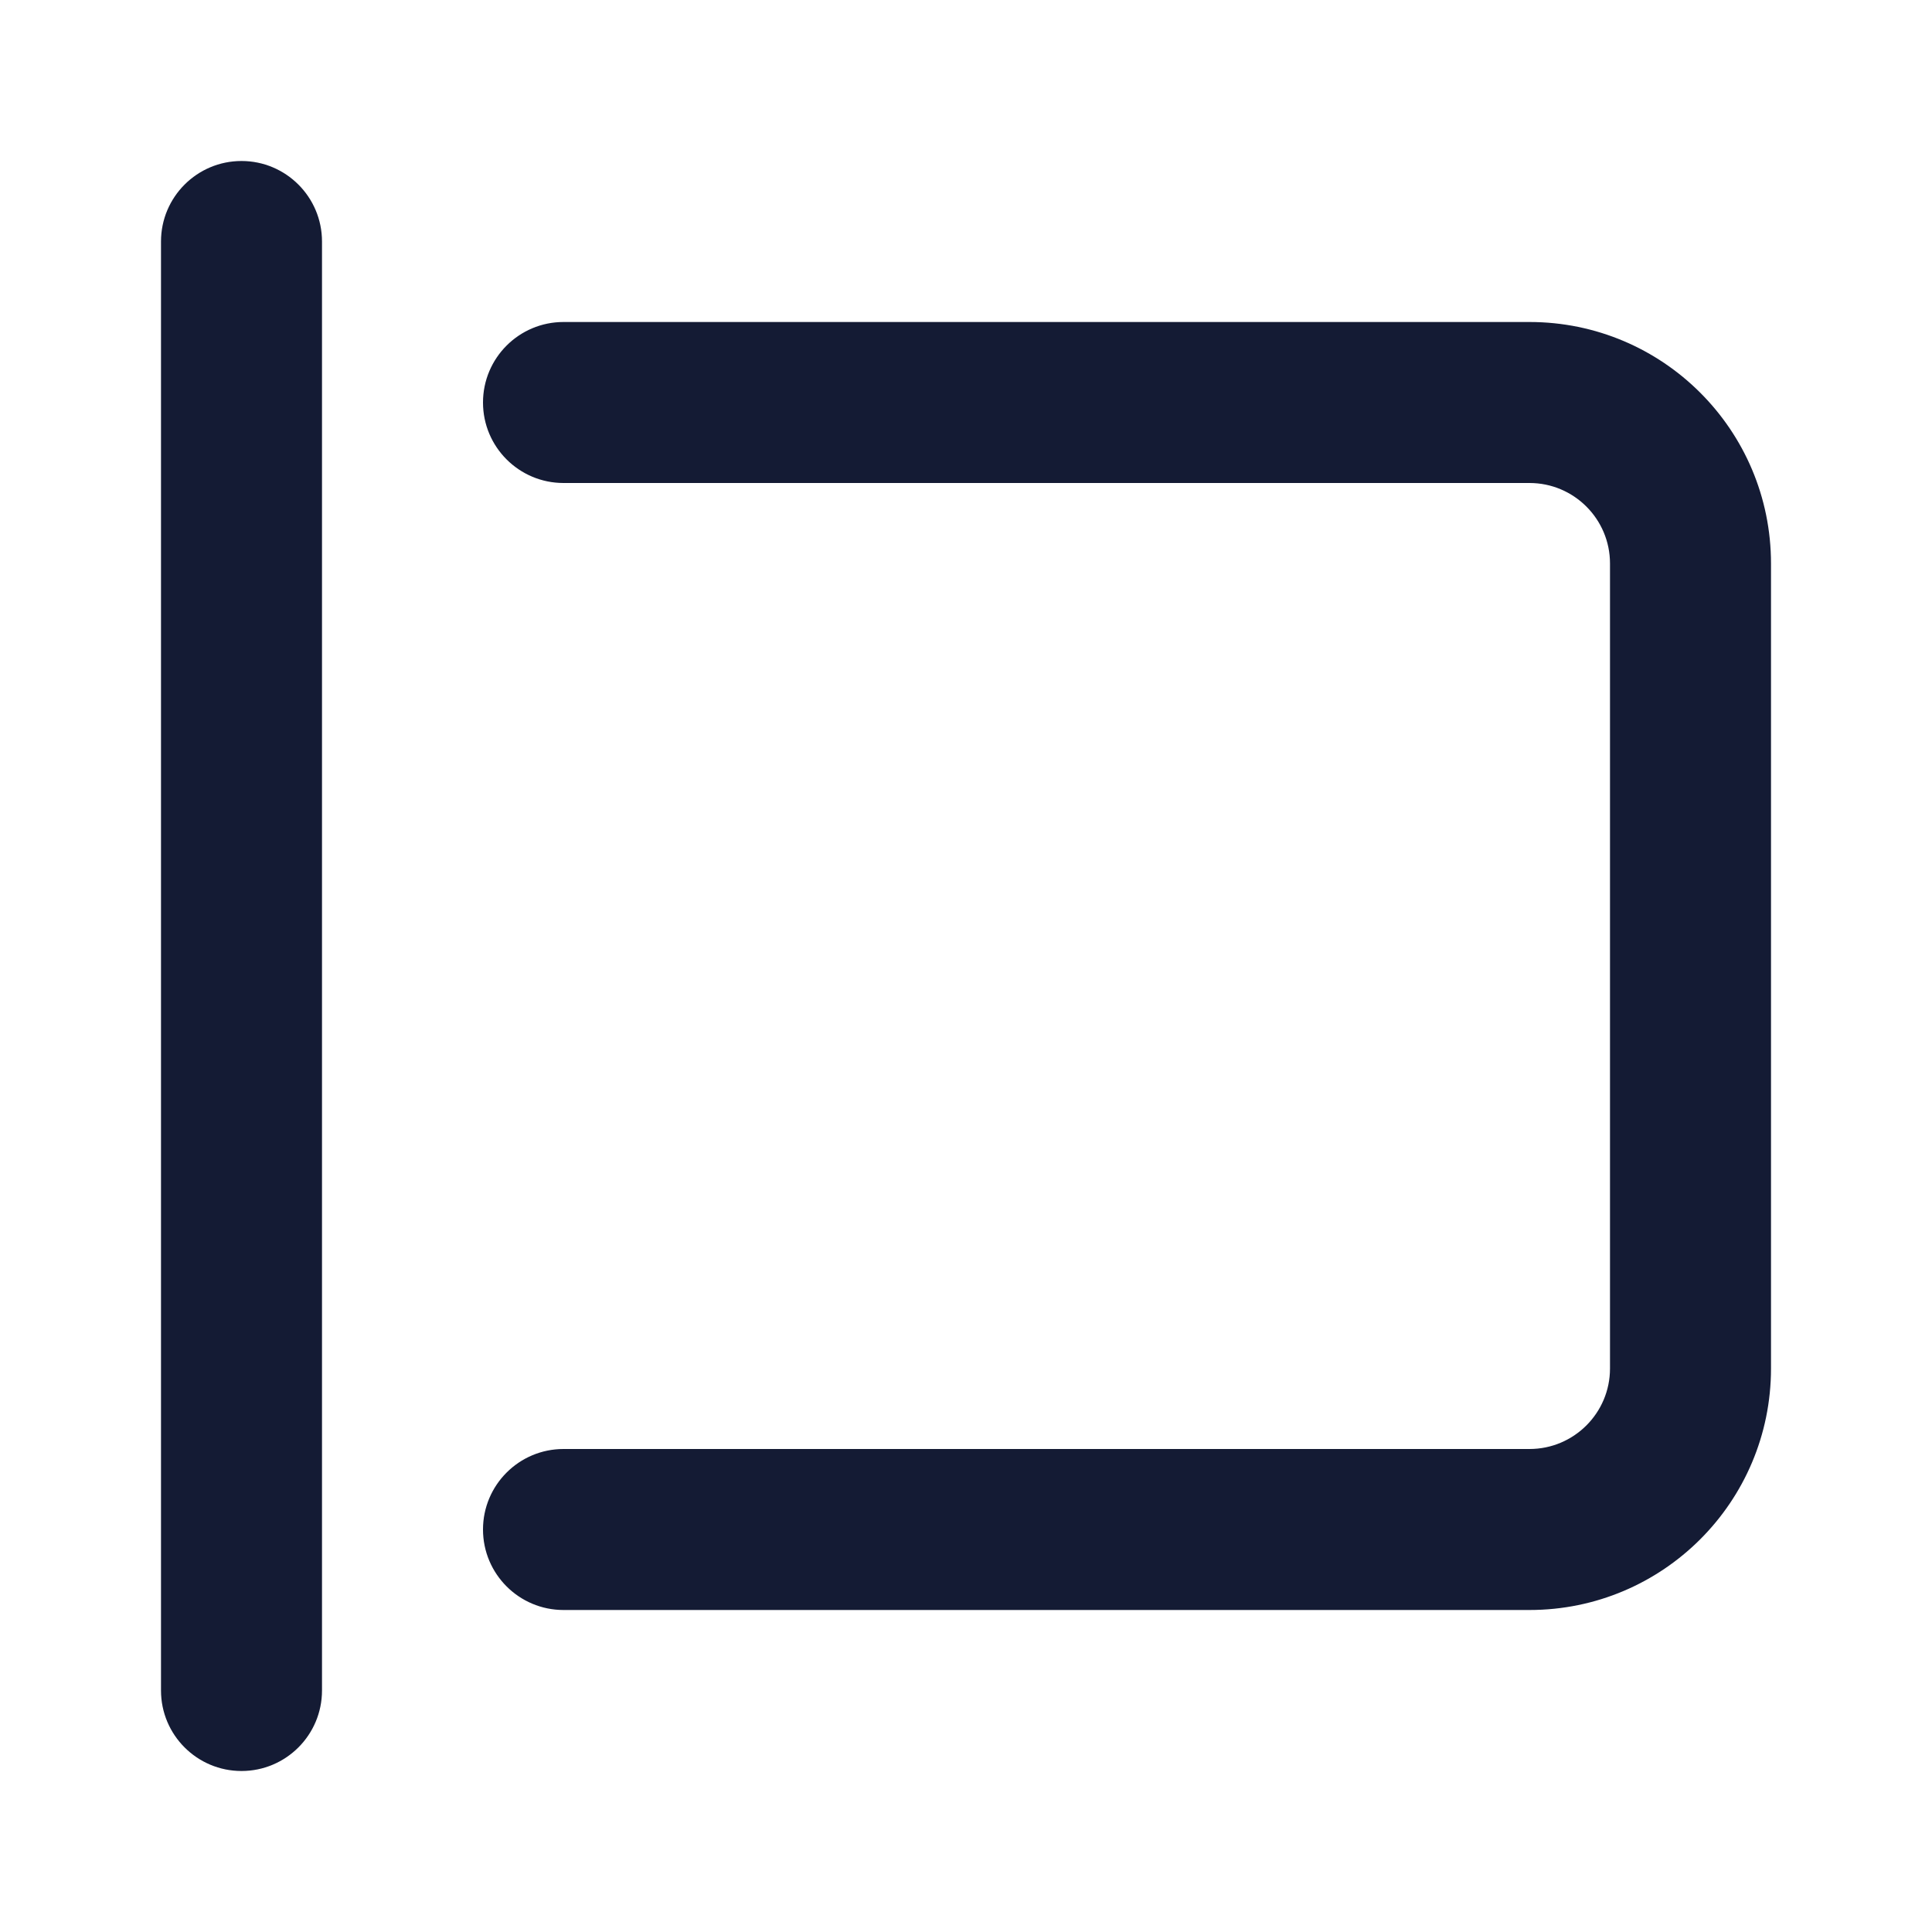 <svg width="24" height="24" viewBox="0 0 24 24" fill="none" xmlns="http://www.w3.org/2000/svg">
<path fill-rule="evenodd" clip-rule="evenodd" d="M6 5C6 4.448 6.448 4 7 4H19C20.657 4 22 5.343 22 7V17C22 18.657 20.657 20 19 20H7C6.448 20 6 19.552 6 19C6 18.448 6.448 18 7 18H19C19.552 18 20 17.552 20 17V7C20 6.448 19.552 6 19 6H7C6.448 6 6 5.552 6 5Z" fill="#141B34"/>
<path fill-rule="evenodd" clip-rule="evenodd" d="M3 2C3.552 2 4 2.448 4 3V21C4 21.552 3.552 22 3 22C2.448 22 2 21.552 2 21V3C2 2.448 2.448 2 3 2Z" fill="#141B34"/>
</svg>

